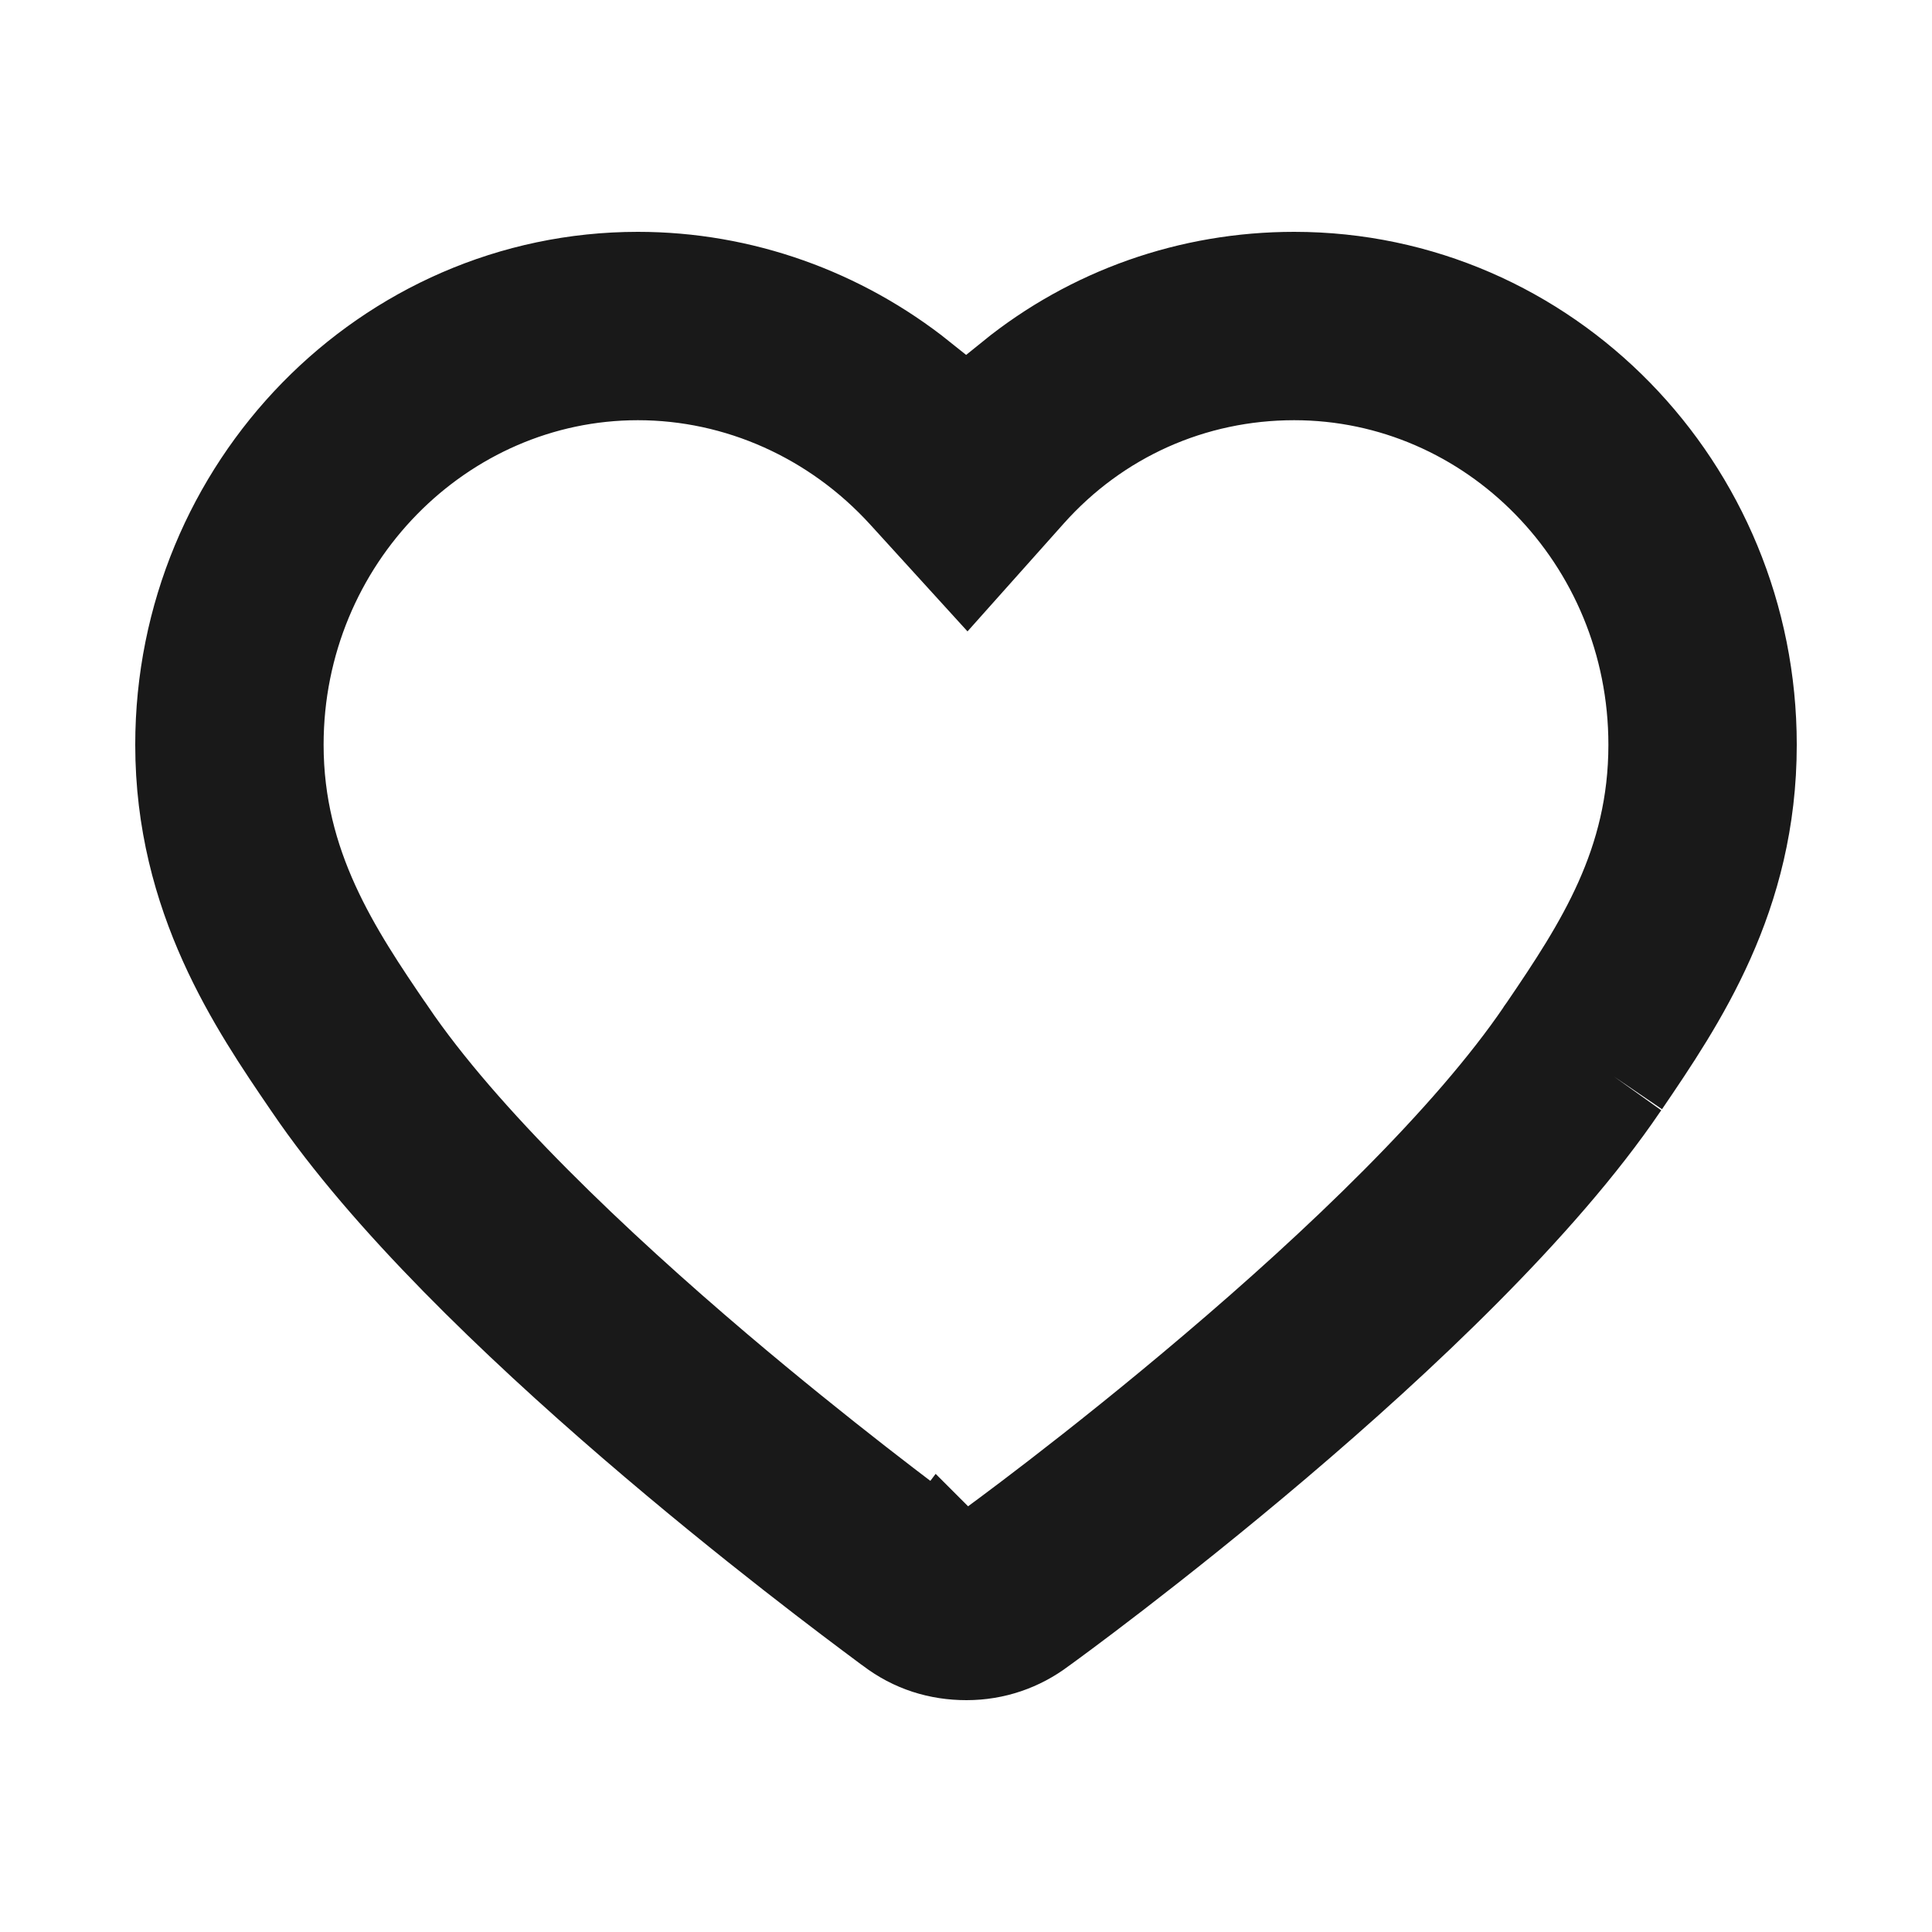 <svg width="20" height="20" viewBox="0 0 20 20" fill="none" xmlns="http://www.w3.org/2000/svg">
    <path opacity="0.9"
        d="M9.295 16.765C9.284 16.758 9.26 16.74 9.223 16.712C8.64 16.278 4.873 13.476 3.311 11.173L3.293 11.147C2.744 10.342 2 9.251 2 7.71C2 5.111 4.071 3 6.603 3C7.644 3 8.647 3.36 9.458 4.007C9.453 4.012 9.449 4.016 9.445 4.021L10.005 4.52L10.559 4.015C10.556 4.011 10.552 4.007 10.548 4.003C11.351 3.354 12.348 3 13.397 3C15.939 3 18 5.111 18 7.71C18 9.24 17.29 10.291 16.709 11.145M9.295 16.765C9.505 16.925 9.745 17 10.005 17C10.265 17 10.505 16.916 10.705 16.765C10.876 16.643 15.028 13.622 16.689 11.173L16.709 11.145M9.295 16.765L9.748 16.168C9.748 16.168 9.749 16.169 9.749 16.169M9.295 16.765L9.753 16.172C9.752 16.171 9.75 16.17 9.749 16.169M16.709 11.145L16.098 10.71L16.093 10.717M16.709 11.145L16.089 10.723C16.09 10.721 16.092 10.719 16.093 10.717M16.093 10.717L16.078 10.738L16.073 10.745L16.069 10.752C15.299 11.886 13.915 13.198 12.652 14.27C11.406 15.33 10.342 16.103 10.268 16.156L10.262 16.161L10.255 16.166C10.181 16.221 10.097 16.25 10.005 16.25C9.899 16.25 9.82 16.223 9.749 16.169M16.093 10.717C16.673 9.864 17.25 8.985 17.25 7.71C17.25 5.509 15.508 3.75 13.397 3.75C12.31 3.75 11.293 4.203 10.565 5.019L10.011 5.64L9.451 5.025C8.709 4.211 7.677 3.75 6.603 3.75C4.501 3.75 2.75 5.51 2.75 7.71C2.75 9.012 3.375 9.936 3.93 10.75L3.932 10.752C4.7 11.886 6.085 13.195 7.347 14.267C8.435 15.19 9.375 15.89 9.667 16.108C9.707 16.137 9.734 16.157 9.749 16.169"
        stroke="black" stroke-width="1.2" />
</svg>
